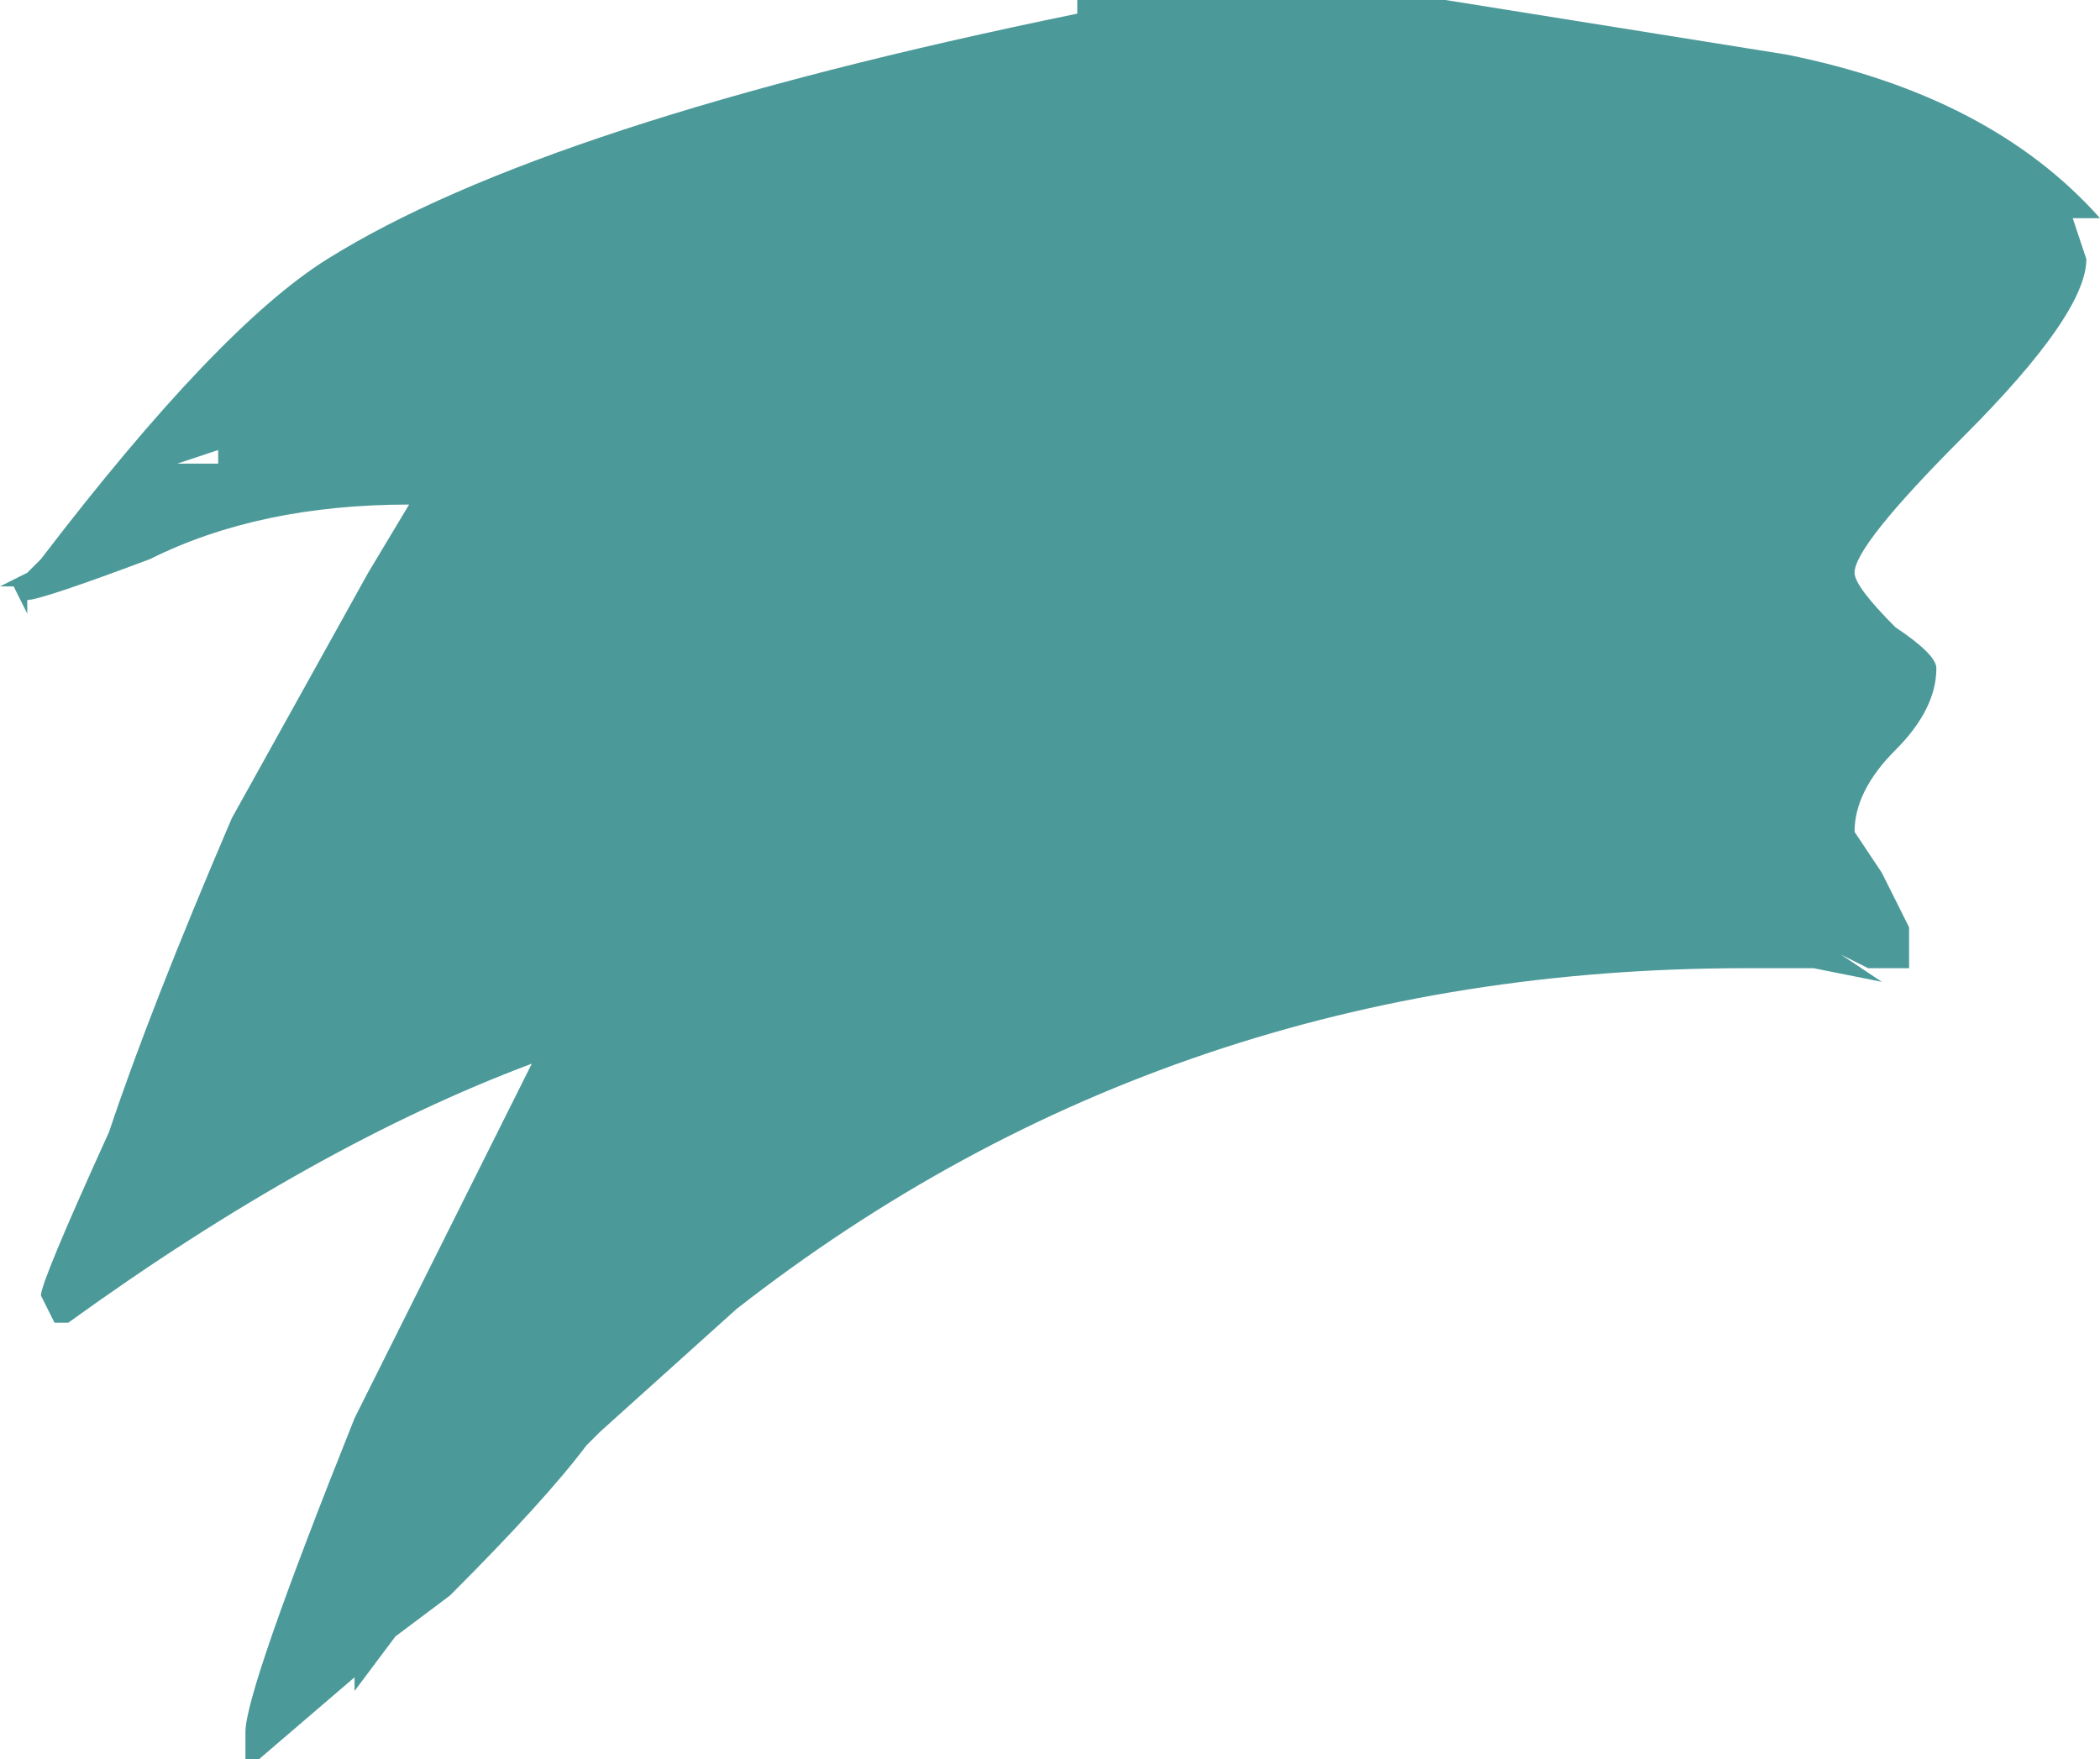 <?xml version="1.0" encoding="UTF-8" standalone="no"?>
<svg xmlns:ffdec="https://www.free-decompiler.com/flash" xmlns:xlink="http://www.w3.org/1999/xlink" ffdec:objectType="shape" height="6.45px" width="7.7px" xmlns="http://www.w3.org/2000/svg">
  <g transform="matrix(1.0, 0.0, 0.0, 1.0, 2.15, 10.55)">
    <path d="M1.8 -10.55 L3.15 -10.55 4.4 -10.35 Q5.15 -10.2 5.55 -9.75 L5.45 -9.75 5.5 -9.6 Q5.5 -9.4 5.05 -8.95 4.65 -8.55 4.65 -8.45 4.65 -8.4 4.8 -8.25 4.95 -8.15 4.95 -8.1 4.95 -7.95 4.8 -7.8 4.65 -7.65 4.65 -7.5 L4.75 -7.35 4.85 -7.15 4.85 -7.0 4.7 -7.0 4.6 -7.05 4.75 -6.95 4.5 -7.0 4.25 -7.0 Q2.15 -7.0 0.55 -5.75 L0.05 -5.3 0.0 -5.25 Q-0.15 -5.05 -0.5 -4.7 L-0.7 -4.55 -0.85 -4.35 -0.85 -4.4 -1.2 -4.1 -1.25 -4.1 -1.25 -4.2 Q-1.25 -4.35 -0.85 -5.35 L-0.2 -6.65 Q-1.0 -6.35 -1.9 -5.7 L-1.95 -5.7 -2.0 -5.8 Q-2.0 -5.85 -1.75 -6.4 -1.6 -6.85 -1.3 -7.55 L-0.8 -8.45 -0.65 -8.7 Q-1.2 -8.7 -1.6 -8.5 -2.0 -8.35 -2.05 -8.35 L-2.05 -8.3 -2.1 -8.4 -2.15 -8.4 -2.05 -8.45 -2.0 -8.5 Q-1.35 -9.35 -0.95 -9.6 -0.15 -10.1 1.8 -10.5 L1.8 -10.55 M-1.35 -8.9 L-1.5 -8.85 -1.35 -8.85 -1.35 -8.9" fill="#4c9999" fill-rule="evenodd" stroke="none"/>
  </g>
</svg>
